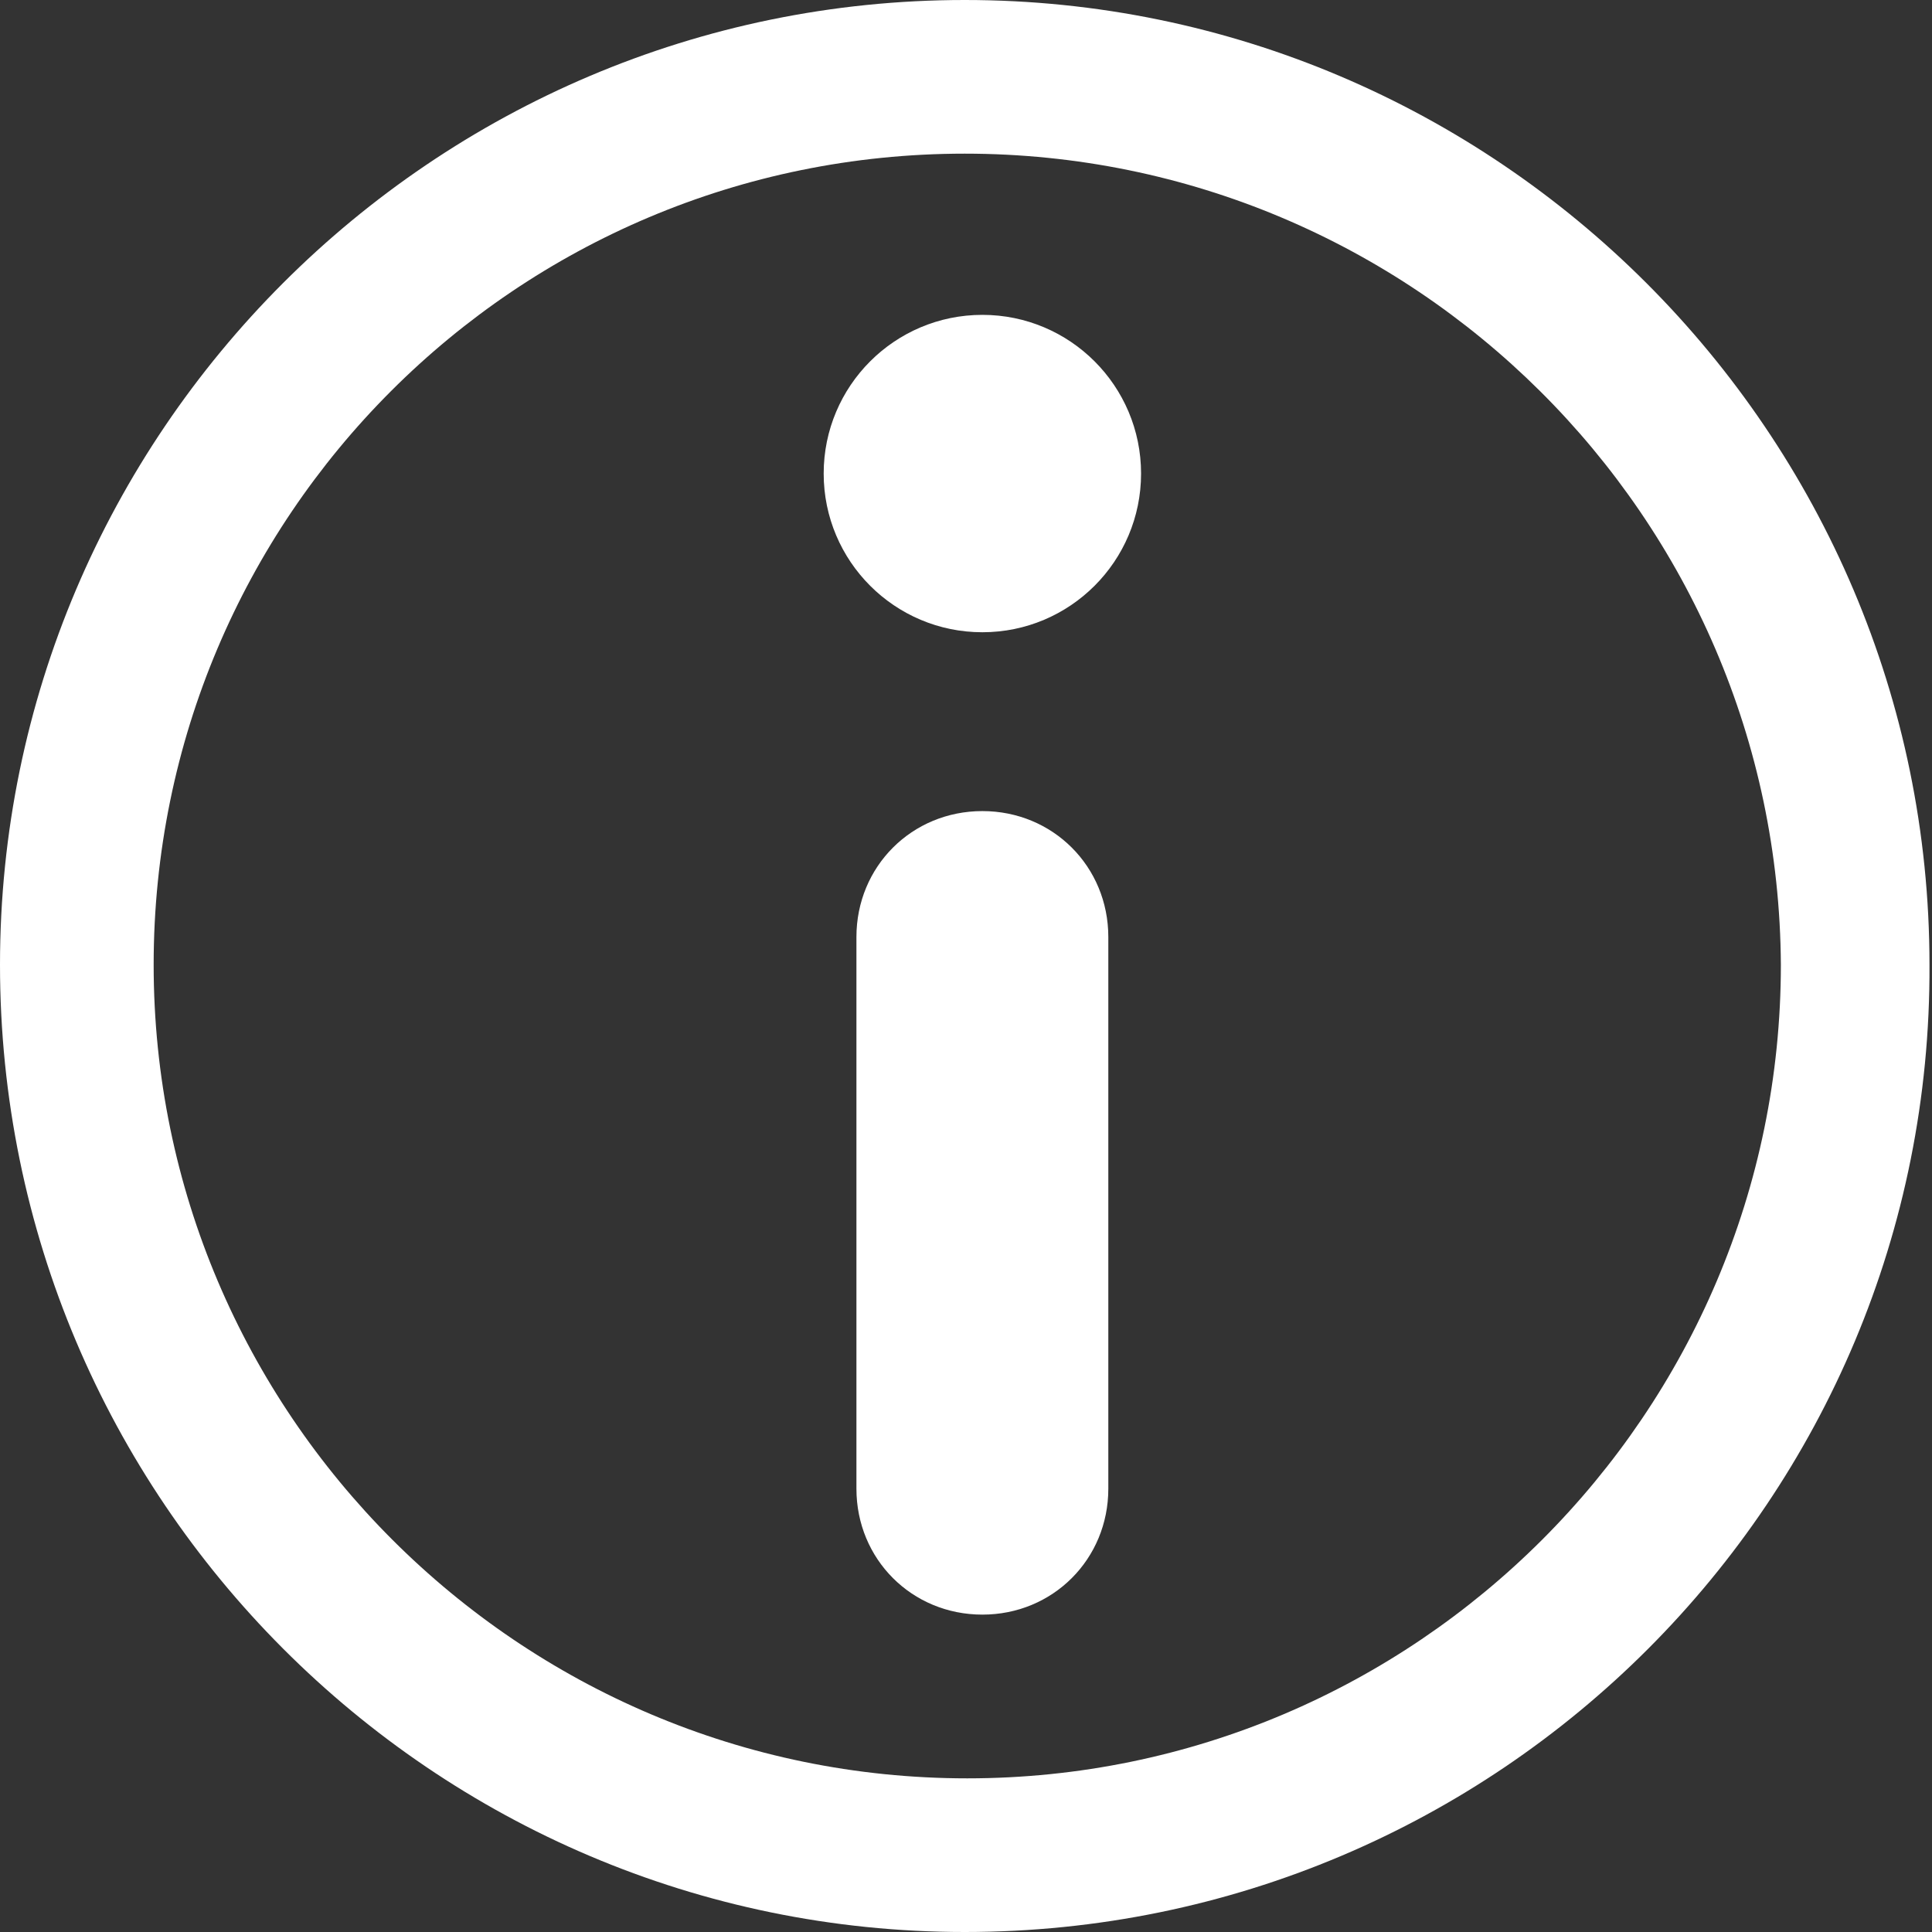 <?xml version="1.0" encoding="utf-8"?>
<!-- Generator: Adobe Illustrator 21.1.0, SVG Export Plug-In . SVG Version: 6.00 Build 0)  -->
<svg version="1.1" id="Layer_1" xmlns="http://www.w3.org/2000/svg" xmlns:xlink="http://www.w3.org/1999/xlink" x="0px" y="0px"
	 viewBox="0 0 76.7 76.7" style="enable-background:new 0 0 76.7 76.7;" xml:space="preserve">
<rect x="0" y="0" width="76.7" height="76.7" fill="#333333" stroke="none"/>
<style type="text/css">
	.st0{fill:#FFFFFF;}
</style>
<circle class="st0" cx="39" cy="18.8" r="6.3"/>
<path class="st0" d="M44,59.1c0,2.8-2.2,5-5,5l0,0c-2.8,0-5-2.2-5-5V37.2c0-2.8,2.2-5,5-5l0,0c2.8,0,5,2.2,5,5V59.1z"/>
<path class="st0" d="M38.3,76.7C17.2,76.7,0,59.5,0,38.3C0,17.2,17.2,0,38.3,0c21.1,0,38.3,17.2,38.3,38.3
	C76.7,59.5,59.5,76.7,38.3,76.7z M38.3,6.1C20.5,6.1,6.1,20.5,6.1,38.3c0,17.8,14.5,32.3,32.3,32.3c17.8,0,32.3-14.5,32.3-32.3
	C70.6,20.5,56.1,6.1,38.3,6.1z"/>
</svg>
